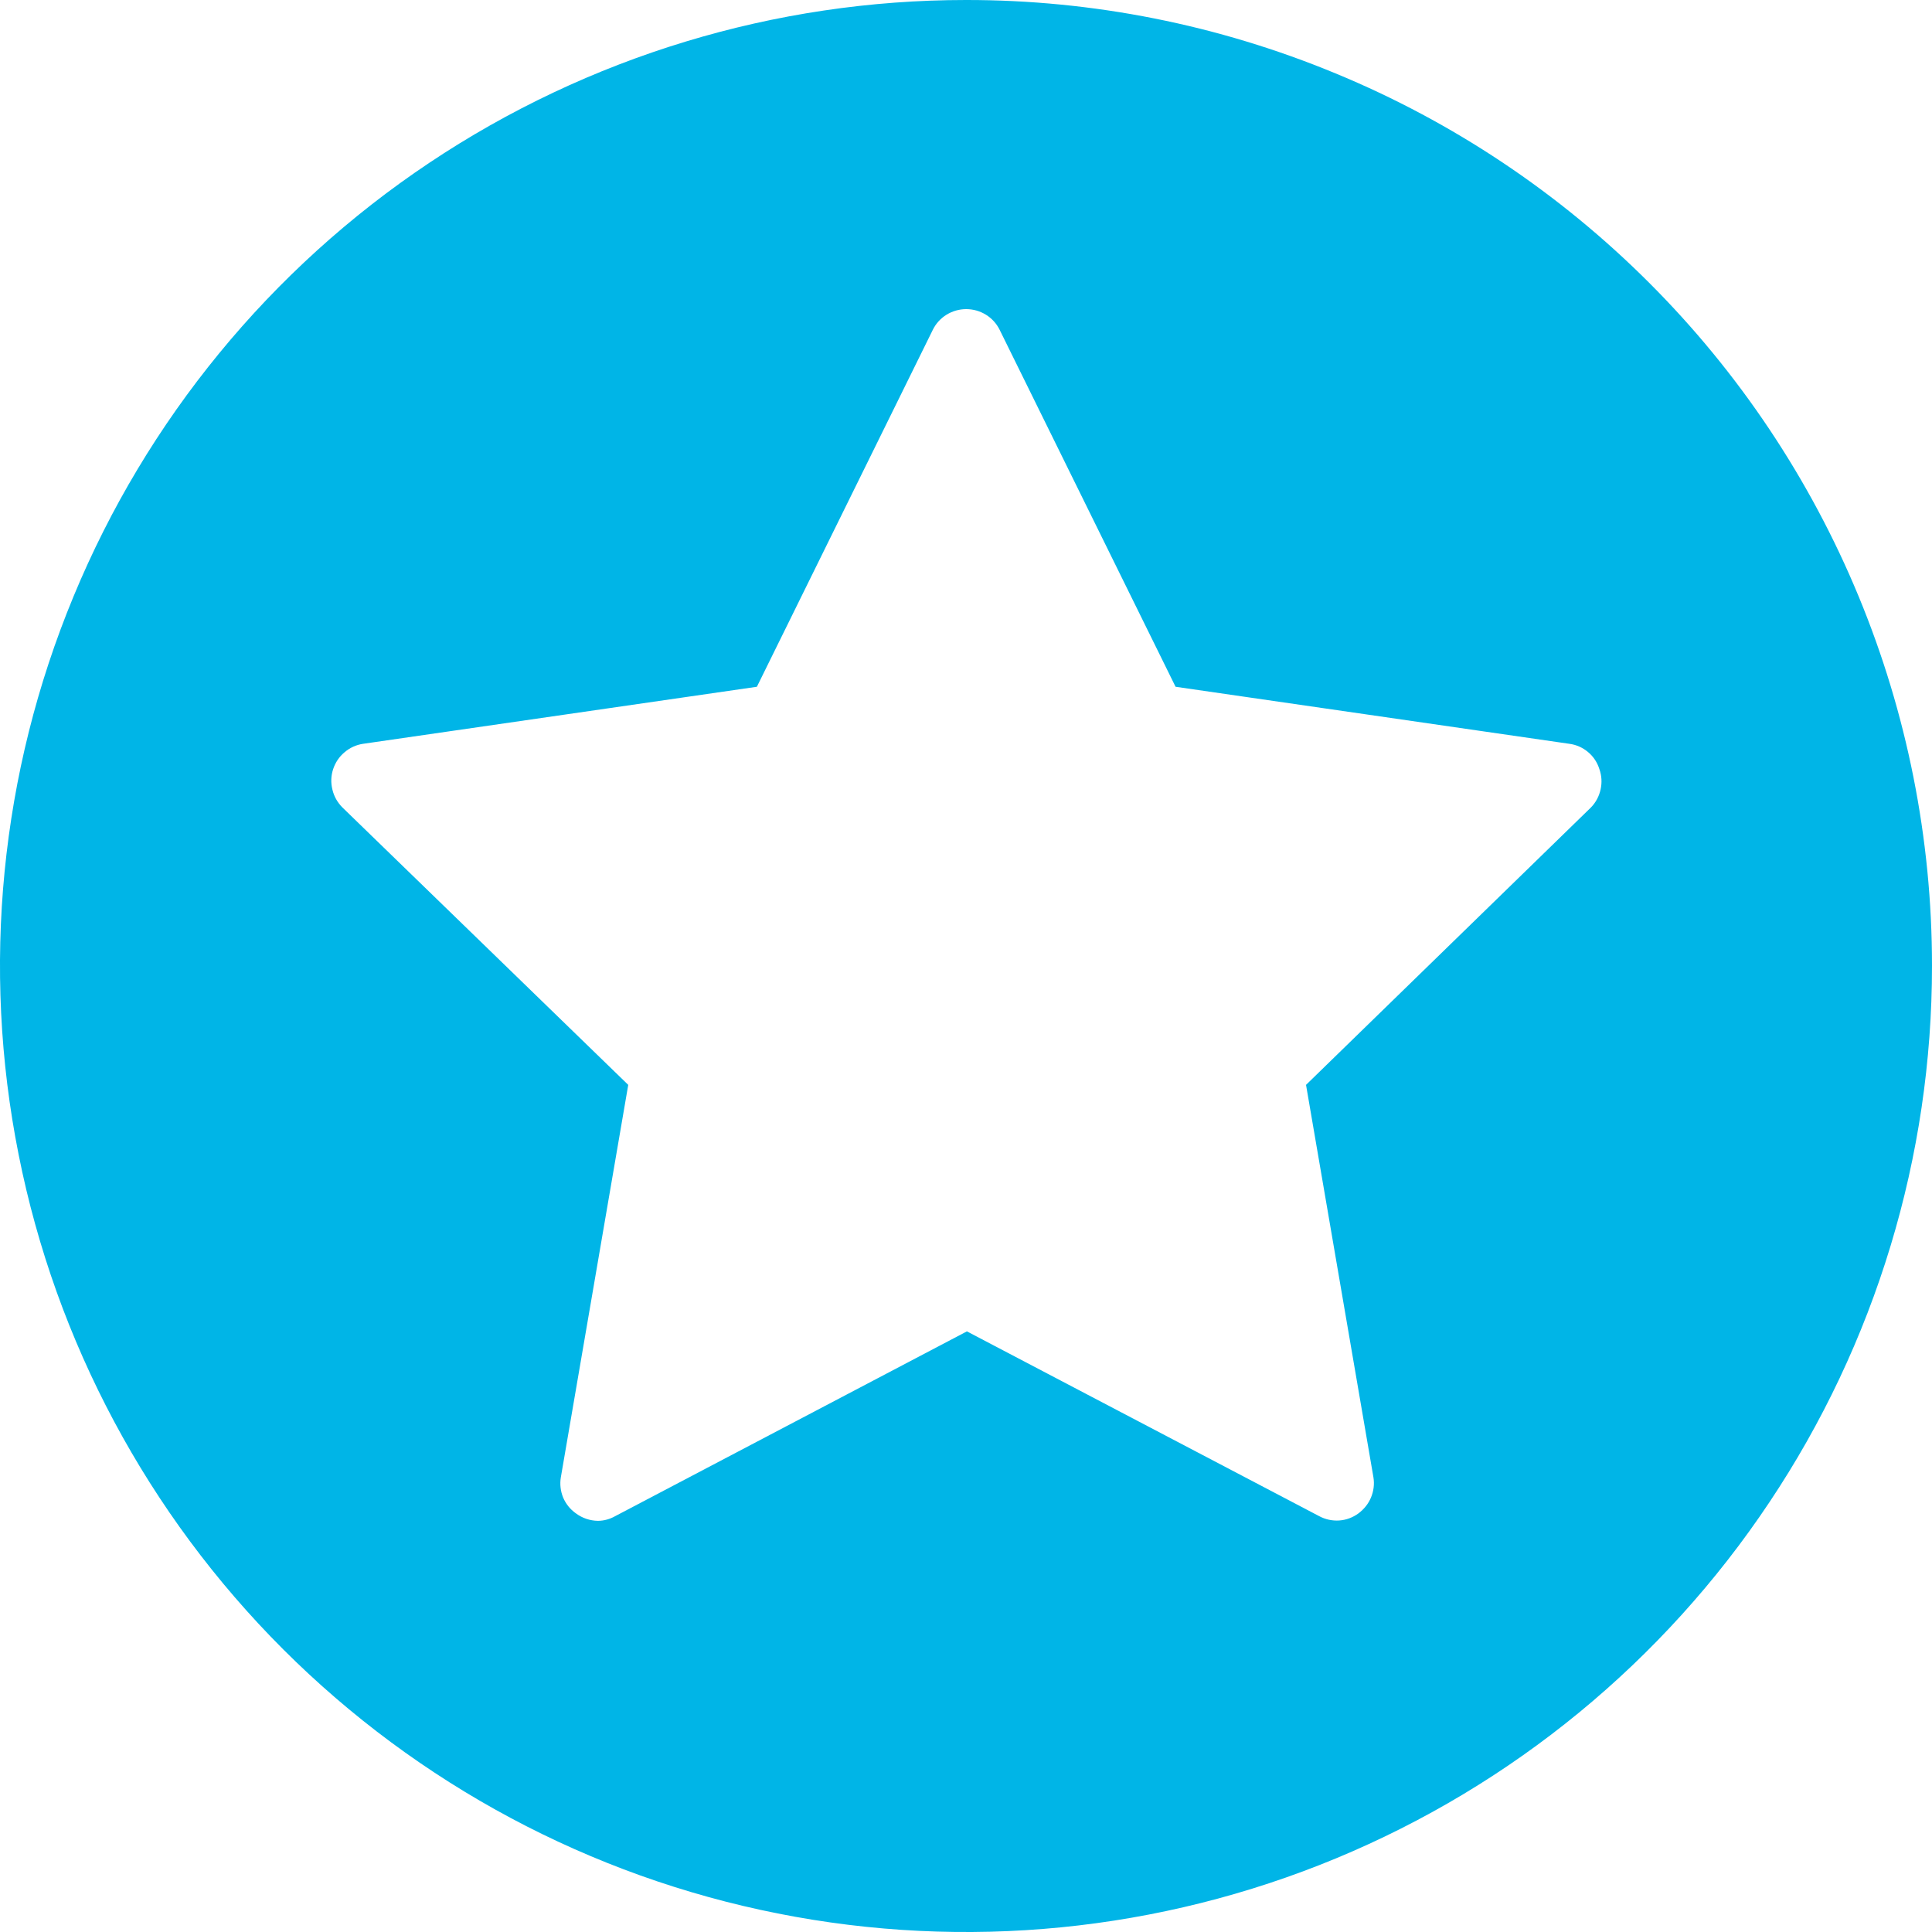 <svg width="17" height="17" viewBox="0 0 17 17" fill="none" xmlns="http://www.w3.org/2000/svg">
<path d="M8.5 9.97238e-07C6.819 1.19438e-06 5.175 0.499 3.777 1.433C2.379 2.367 1.29 3.695 0.647 5.248C0.003 6.802 -0.165 8.511 0.164 10.16C0.492 11.809 1.302 13.323 2.491 14.512C3.68 15.7 5.195 16.51 6.844 16.837C8.493 17.165 10.203 16.996 11.756 16.352C13.309 15.708 14.636 14.618 15.569 13.219C16.503 11.821 17.001 10.177 17 8.496C17 7.38 16.78 6.275 16.353 5.244C15.926 4.213 15.3 3.276 14.51 2.487C13.721 1.698 12.784 1.072 11.752 0.646C10.721 0.219 9.616 -0.001 8.5 9.97238e-07ZM13.999 7.105L11.492 9.546L12.085 12.999C12.095 13.059 12.087 13.12 12.064 13.176C12.041 13.232 12.002 13.28 11.954 13.316C11.904 13.353 11.845 13.375 11.784 13.379C11.723 13.383 11.662 13.37 11.608 13.341L8.508 11.715L5.413 13.341C5.367 13.367 5.314 13.382 5.261 13.382C5.191 13.381 5.123 13.358 5.067 13.316C5.017 13.281 4.979 13.233 4.955 13.177C4.932 13.12 4.925 13.059 4.935 12.999L5.528 9.546L3.013 7.105C2.97 7.062 2.939 7.008 2.925 6.948C2.91 6.889 2.912 6.827 2.931 6.769C2.95 6.711 2.984 6.659 3.031 6.62C3.077 6.58 3.134 6.554 3.194 6.545L6.66 6.043L8.208 2.902C8.235 2.847 8.277 2.801 8.329 2.769C8.381 2.737 8.441 2.72 8.502 2.72C8.563 2.72 8.623 2.737 8.675 2.769C8.727 2.801 8.769 2.847 8.796 2.902L10.344 6.043L13.81 6.545C13.87 6.553 13.927 6.578 13.974 6.618C14.021 6.657 14.055 6.709 14.073 6.767C14.094 6.825 14.097 6.887 14.084 6.946C14.071 7.006 14.042 7.061 13.999 7.105Z" fill="#00B5E7"/>
</svg>
